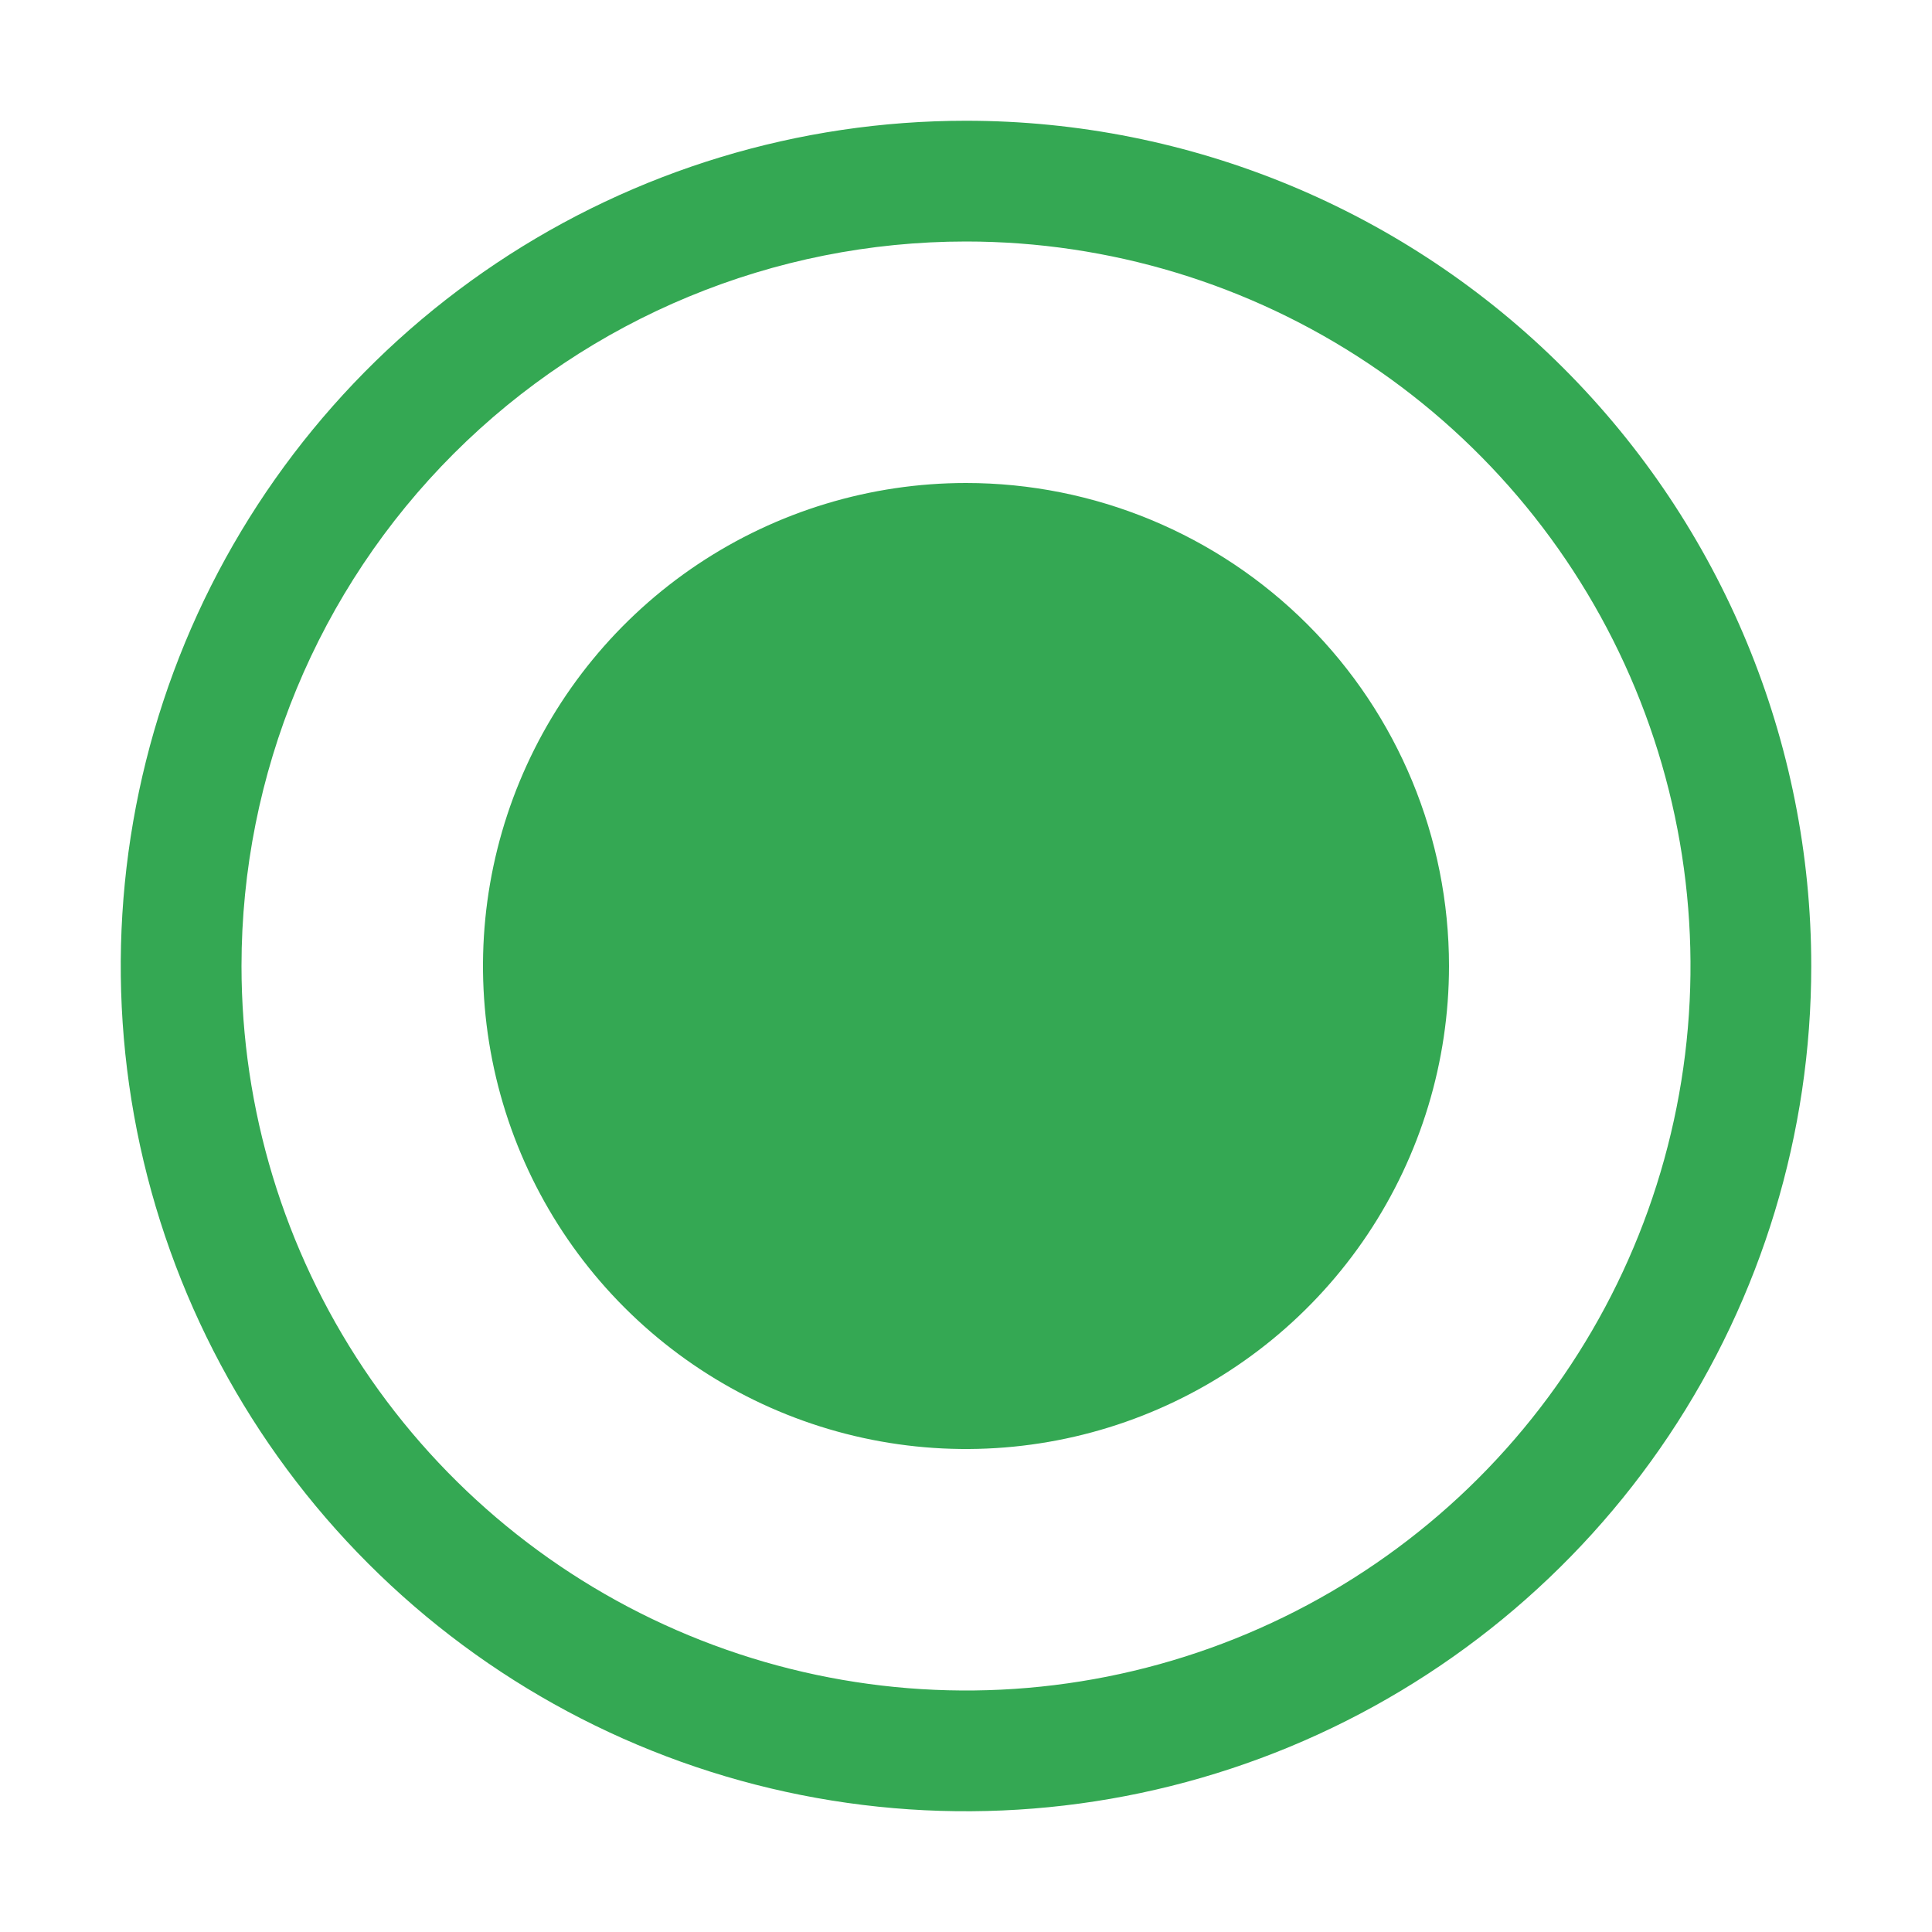 <svg width="40" height="40" viewBox="0 0 40 40" fill="none" xmlns="http://www.w3.org/2000/svg">
<path d="M20 5C22.967 5 25.867 5.88 28.334 7.528C30.8 9.176 32.723 11.519 33.858 14.26C34.993 17.001 35.291 20.017 34.712 22.926C34.133 25.836 32.704 28.509 30.607 30.607C28.509 32.704 25.836 34.133 22.926 34.712C20.017 35.291 17.001 34.993 14.26 33.858C11.519 32.723 9.176 30.8 7.528 28.334C5.88 25.867 5 22.967 5 20C5 16.022 6.58 12.206 9.393 9.393C12.207 6.58 16.022 5 20 5ZM20 2.5C16.539 2.5 13.155 3.526 10.277 5.449C7.4 7.372 5.157 10.105 3.832 13.303C2.508 16.501 2.161 20.019 2.836 23.414C3.512 26.809 5.178 29.927 7.626 32.374C10.073 34.822 13.191 36.489 16.586 37.164C19.981 37.839 23.499 37.492 26.697 36.168C29.895 34.843 32.628 32.6 34.551 29.723C36.474 26.845 37.5 23.461 37.5 20C37.5 15.359 35.656 10.908 32.374 7.626C29.093 4.344 24.641 2.5 20 2.5Z" fill="#34A853"/>
<path d="M20 10C18.022 10 16.089 10.586 14.444 11.685C12.8 12.784 11.518 14.346 10.761 16.173C10.004 18 9.806 20.011 10.192 21.951C10.578 23.891 11.53 25.672 12.929 27.071C14.328 28.47 16.109 29.422 18.049 29.808C19.989 30.194 22 29.996 23.827 29.239C25.654 28.482 27.216 27.2 28.315 25.556C29.413 23.911 30 21.978 30 20C30 17.348 28.946 14.804 27.071 12.929C25.196 11.054 22.652 10 20 10Z" fill="#34A853"/>
</svg>
